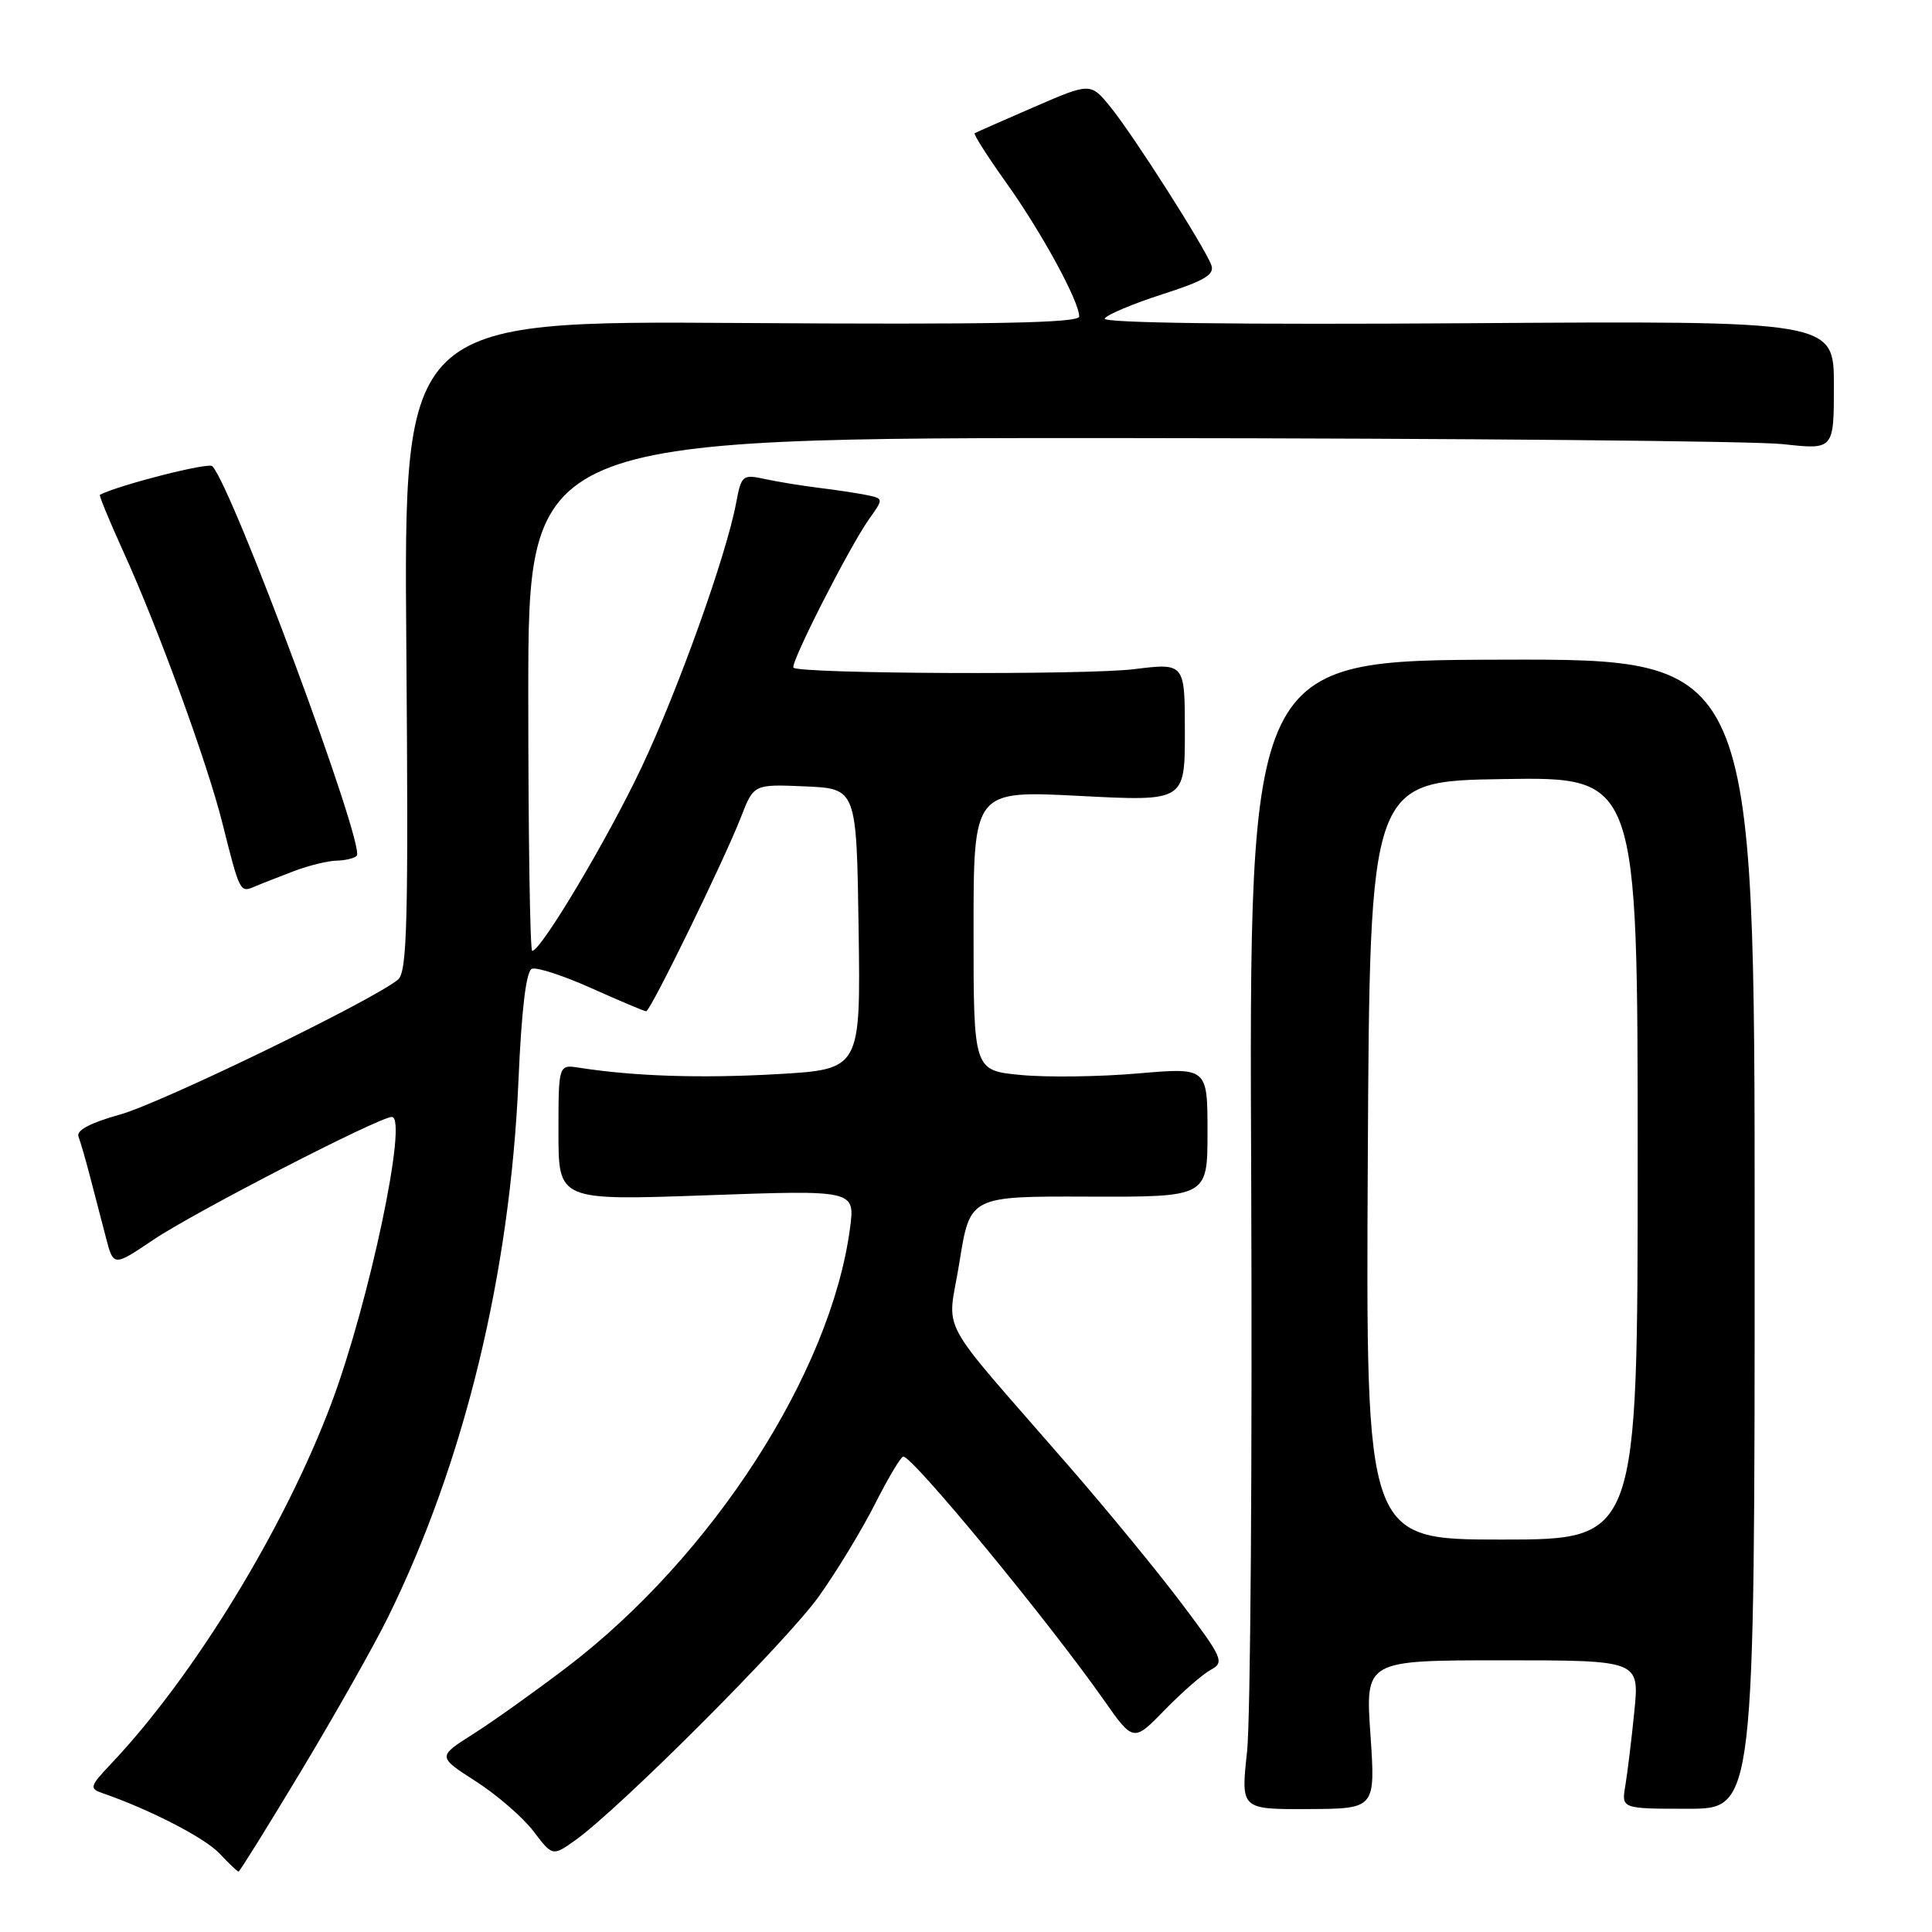 <?xml version="1.0" encoding="UTF-8" standalone="no"?>
<!DOCTYPE svg PUBLIC "-//W3C//DTD SVG 1.1//EN" "http://www.w3.org/Graphics/SVG/1.1/DTD/svg11.dtd" >
<svg xmlns="http://www.w3.org/2000/svg" xmlns:xlink="http://www.w3.org/1999/xlink" version="1.1" viewBox="0 0 256 256">
 <g >
 <path fill="currentColor"
d=" M 39.96 234.57 C 44.40 227.18 49.55 218.07 51.40 214.32 C 61.53 193.73 67.58 168.82 68.70 143.16 C 69.11 133.71 69.72 128.66 70.48 128.37 C 71.12 128.12 74.69 129.29 78.41 130.96 C 82.14 132.63 85.38 134.00 85.62 134.00 C 86.19 134.00 96.06 113.78 98.21 108.20 C 99.88 103.91 99.88 103.91 106.69 104.20 C 113.50 104.50 113.50 104.50 113.77 123.10 C 114.04 141.69 114.04 141.69 102.97 142.33 C 92.90 142.90 84.10 142.62 76.75 141.48 C 74.00 141.05 74.00 141.05 74.00 150.07 C 74.00 159.08 74.00 159.08 93.65 158.38 C 113.30 157.68 113.30 157.68 112.63 162.75 C 110.09 181.89 94.36 206.27 75.06 220.96 C 70.82 224.18 65.25 228.16 62.66 229.79 C 57.97 232.77 57.97 232.77 63.04 236.03 C 65.83 237.82 69.26 240.79 70.67 242.63 C 73.22 245.98 73.22 245.98 76.23 243.84 C 82.12 239.64 104.30 217.44 108.51 211.52 C 110.87 208.21 114.22 202.69 115.96 199.25 C 117.70 195.81 119.38 193.00 119.69 193.00 C 120.96 193.00 138.82 214.68 146.20 225.17 C 150.18 230.85 150.18 230.85 154.34 226.57 C 156.63 224.22 159.38 221.82 160.45 221.25 C 162.27 220.27 162.02 219.70 156.62 212.53 C 153.45 208.31 146.72 200.11 141.67 194.31 C 123.63 173.54 125.56 177.14 127.14 167.20 C 128.53 158.50 128.53 158.50 144.26 158.56 C 160.00 158.61 160.00 158.61 160.00 150.02 C 160.00 141.44 160.00 141.44 150.75 142.24 C 145.66 142.68 138.69 142.77 135.25 142.44 C 129.00 141.84 129.00 141.84 129.00 123.29 C 129.00 104.74 129.00 104.74 143.00 105.46 C 157.00 106.19 157.00 106.19 157.00 97.01 C 157.00 87.84 157.00 87.84 150.25 88.67 C 143.84 89.46 105.96 89.29 105.14 88.47 C 104.65 87.98 112.56 72.43 115.16 68.78 C 117.09 66.06 117.09 66.06 114.80 65.59 C 113.53 65.33 110.70 64.91 108.50 64.64 C 106.30 64.37 103.10 63.85 101.38 63.48 C 98.39 62.83 98.23 62.96 97.54 66.65 C 96.25 73.55 89.91 91.28 85.03 101.63 C 80.57 111.09 71.69 126.00 70.52 126.00 C 70.23 126.00 70.00 110.70 70.00 92.00 C 70.00 58.00 70.00 58.00 149.75 58.05 C 193.61 58.08 232.54 58.44 236.25 58.85 C 243.00 59.60 243.00 59.60 243.00 51.05 C 243.00 42.50 243.00 42.50 194.39 42.83 C 164.10 43.03 146.01 42.80 146.37 42.21 C 146.69 41.69 150.14 40.24 154.03 38.99 C 159.63 37.19 160.98 36.38 160.50 35.11 C 159.56 32.62 150.12 17.83 147.15 14.19 C 144.50 10.94 144.50 10.94 137.00 14.19 C 132.88 15.98 129.34 17.54 129.15 17.65 C 128.96 17.77 130.84 20.72 133.33 24.21 C 138.01 30.77 143.00 39.92 143.00 41.94 C 143.00 42.80 131.54 43.02 98.25 42.80 C 53.50 42.50 53.50 42.50 53.84 85.55 C 54.13 122.04 53.96 128.79 52.74 129.80 C 49.44 132.54 21.37 146.17 15.88 147.69 C 11.94 148.79 10.08 149.78 10.40 150.61 C 10.67 151.31 11.36 153.70 11.94 155.94 C 12.53 158.17 13.46 161.76 14.02 163.92 C 15.03 167.84 15.03 167.84 20.27 164.31 C 25.69 160.65 50.25 148.00 51.92 148.00 C 54.11 148.00 48.92 172.60 43.91 185.95 C 37.71 202.46 25.71 222.10 14.71 233.72 C 11.90 236.69 11.81 236.99 13.58 237.60 C 19.88 239.78 27.15 243.53 29.09 245.60 C 30.33 246.92 31.47 248.00 31.61 248.00 C 31.76 248.00 35.51 241.96 39.96 234.57 Z  M 181.59 229.84 C 180.91 220.00 180.91 220.00 199.07 220.00 C 217.23 220.00 217.23 220.00 216.56 226.75 C 216.19 230.46 215.65 234.89 215.37 236.58 C 214.84 239.67 214.84 239.67 223.67 239.67 C 232.50 239.67 232.50 239.67 232.50 163.49 C 232.50 87.32 232.50 87.32 199.00 87.41 C 165.50 87.50 165.50 87.50 165.79 156.00 C 165.94 193.68 165.70 227.93 165.24 232.13 C 164.41 239.75 164.41 239.75 173.34 239.71 C 182.26 239.67 182.26 239.67 181.59 229.84 Z  M 39.00 115.41 C 40.92 114.68 43.44 114.07 44.58 114.04 C 45.73 114.02 46.94 113.73 47.27 113.40 C 48.47 112.19 30.85 64.63 28.13 61.77 C 27.63 61.24 15.87 64.23 13.24 65.56 C 13.09 65.63 14.50 69.03 16.35 73.11 C 20.90 83.09 27.45 101.02 29.45 109.00 C 31.79 118.31 31.79 118.30 33.76 117.47 C 34.72 117.06 37.08 116.14 39.00 115.41 Z  M 181.24 153.75 C 181.50 103.50 181.50 103.50 199.25 103.23 C 217.00 102.95 217.00 102.95 217.00 153.48 C 217.00 204.00 217.00 204.00 198.99 204.00 C 180.98 204.00 180.98 204.00 181.24 153.75 Z "/>
</g>
</svg>